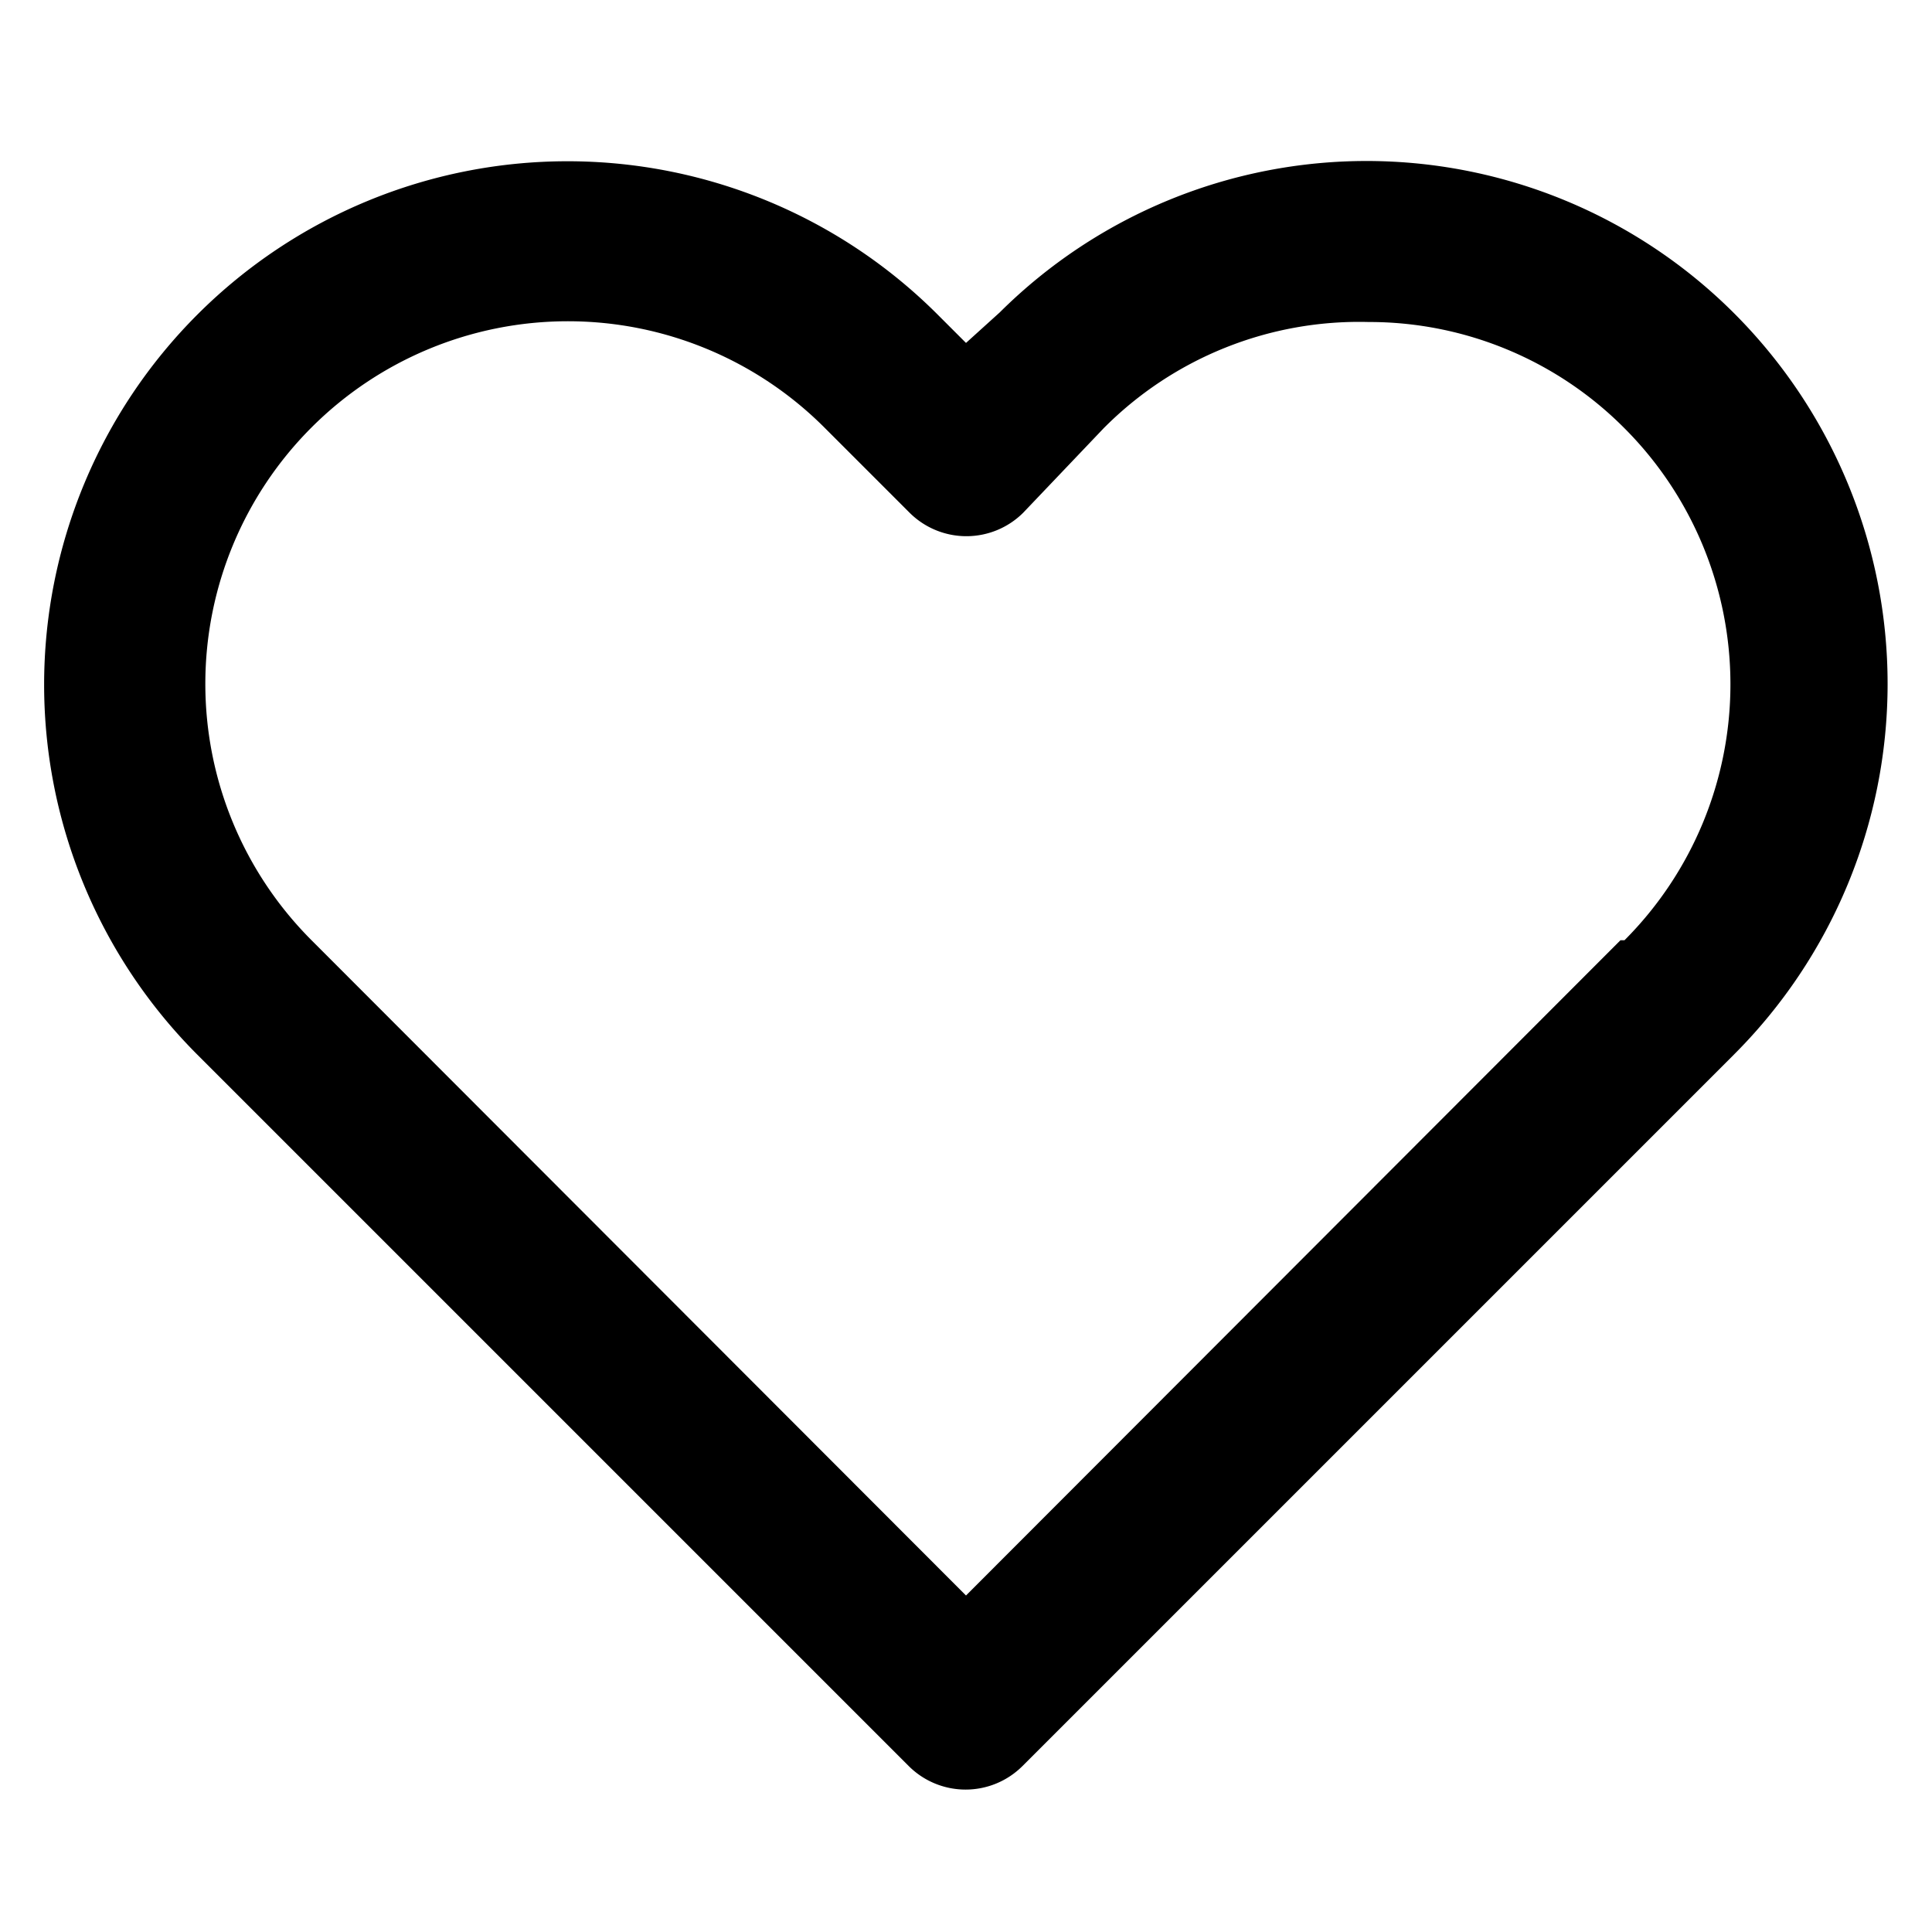 <svg xmlns="http://www.w3.org/2000/svg" viewBox="0 0 24 24"><path d="M21.55,3.9h0A6.46,6.46,0,0,0,17,2h0a6.46,6.46,0,0,0-4.58,1.88l0,0L12,4.26l-.35-.35A6.5,6.5,0,0,0,2.45,13.1l8.84,8.84a1,1,0,0,0,1.41,0l8.84-8.84A6.51,6.51,0,0,0,21.55,3.9Zm-1.42,7.78L12,19.82,3.87,11.68a4.5,4.5,0,0,1,6.37-6.37l1.06,1.06a1,1,0,0,0,1.41,0l1-1.05h0A4.47,4.47,0,0,1,17,4h0a4.47,4.47,0,0,1,3.18,1.32h0a4.5,4.5,0,0,1,0,6.36Z"/></svg>
